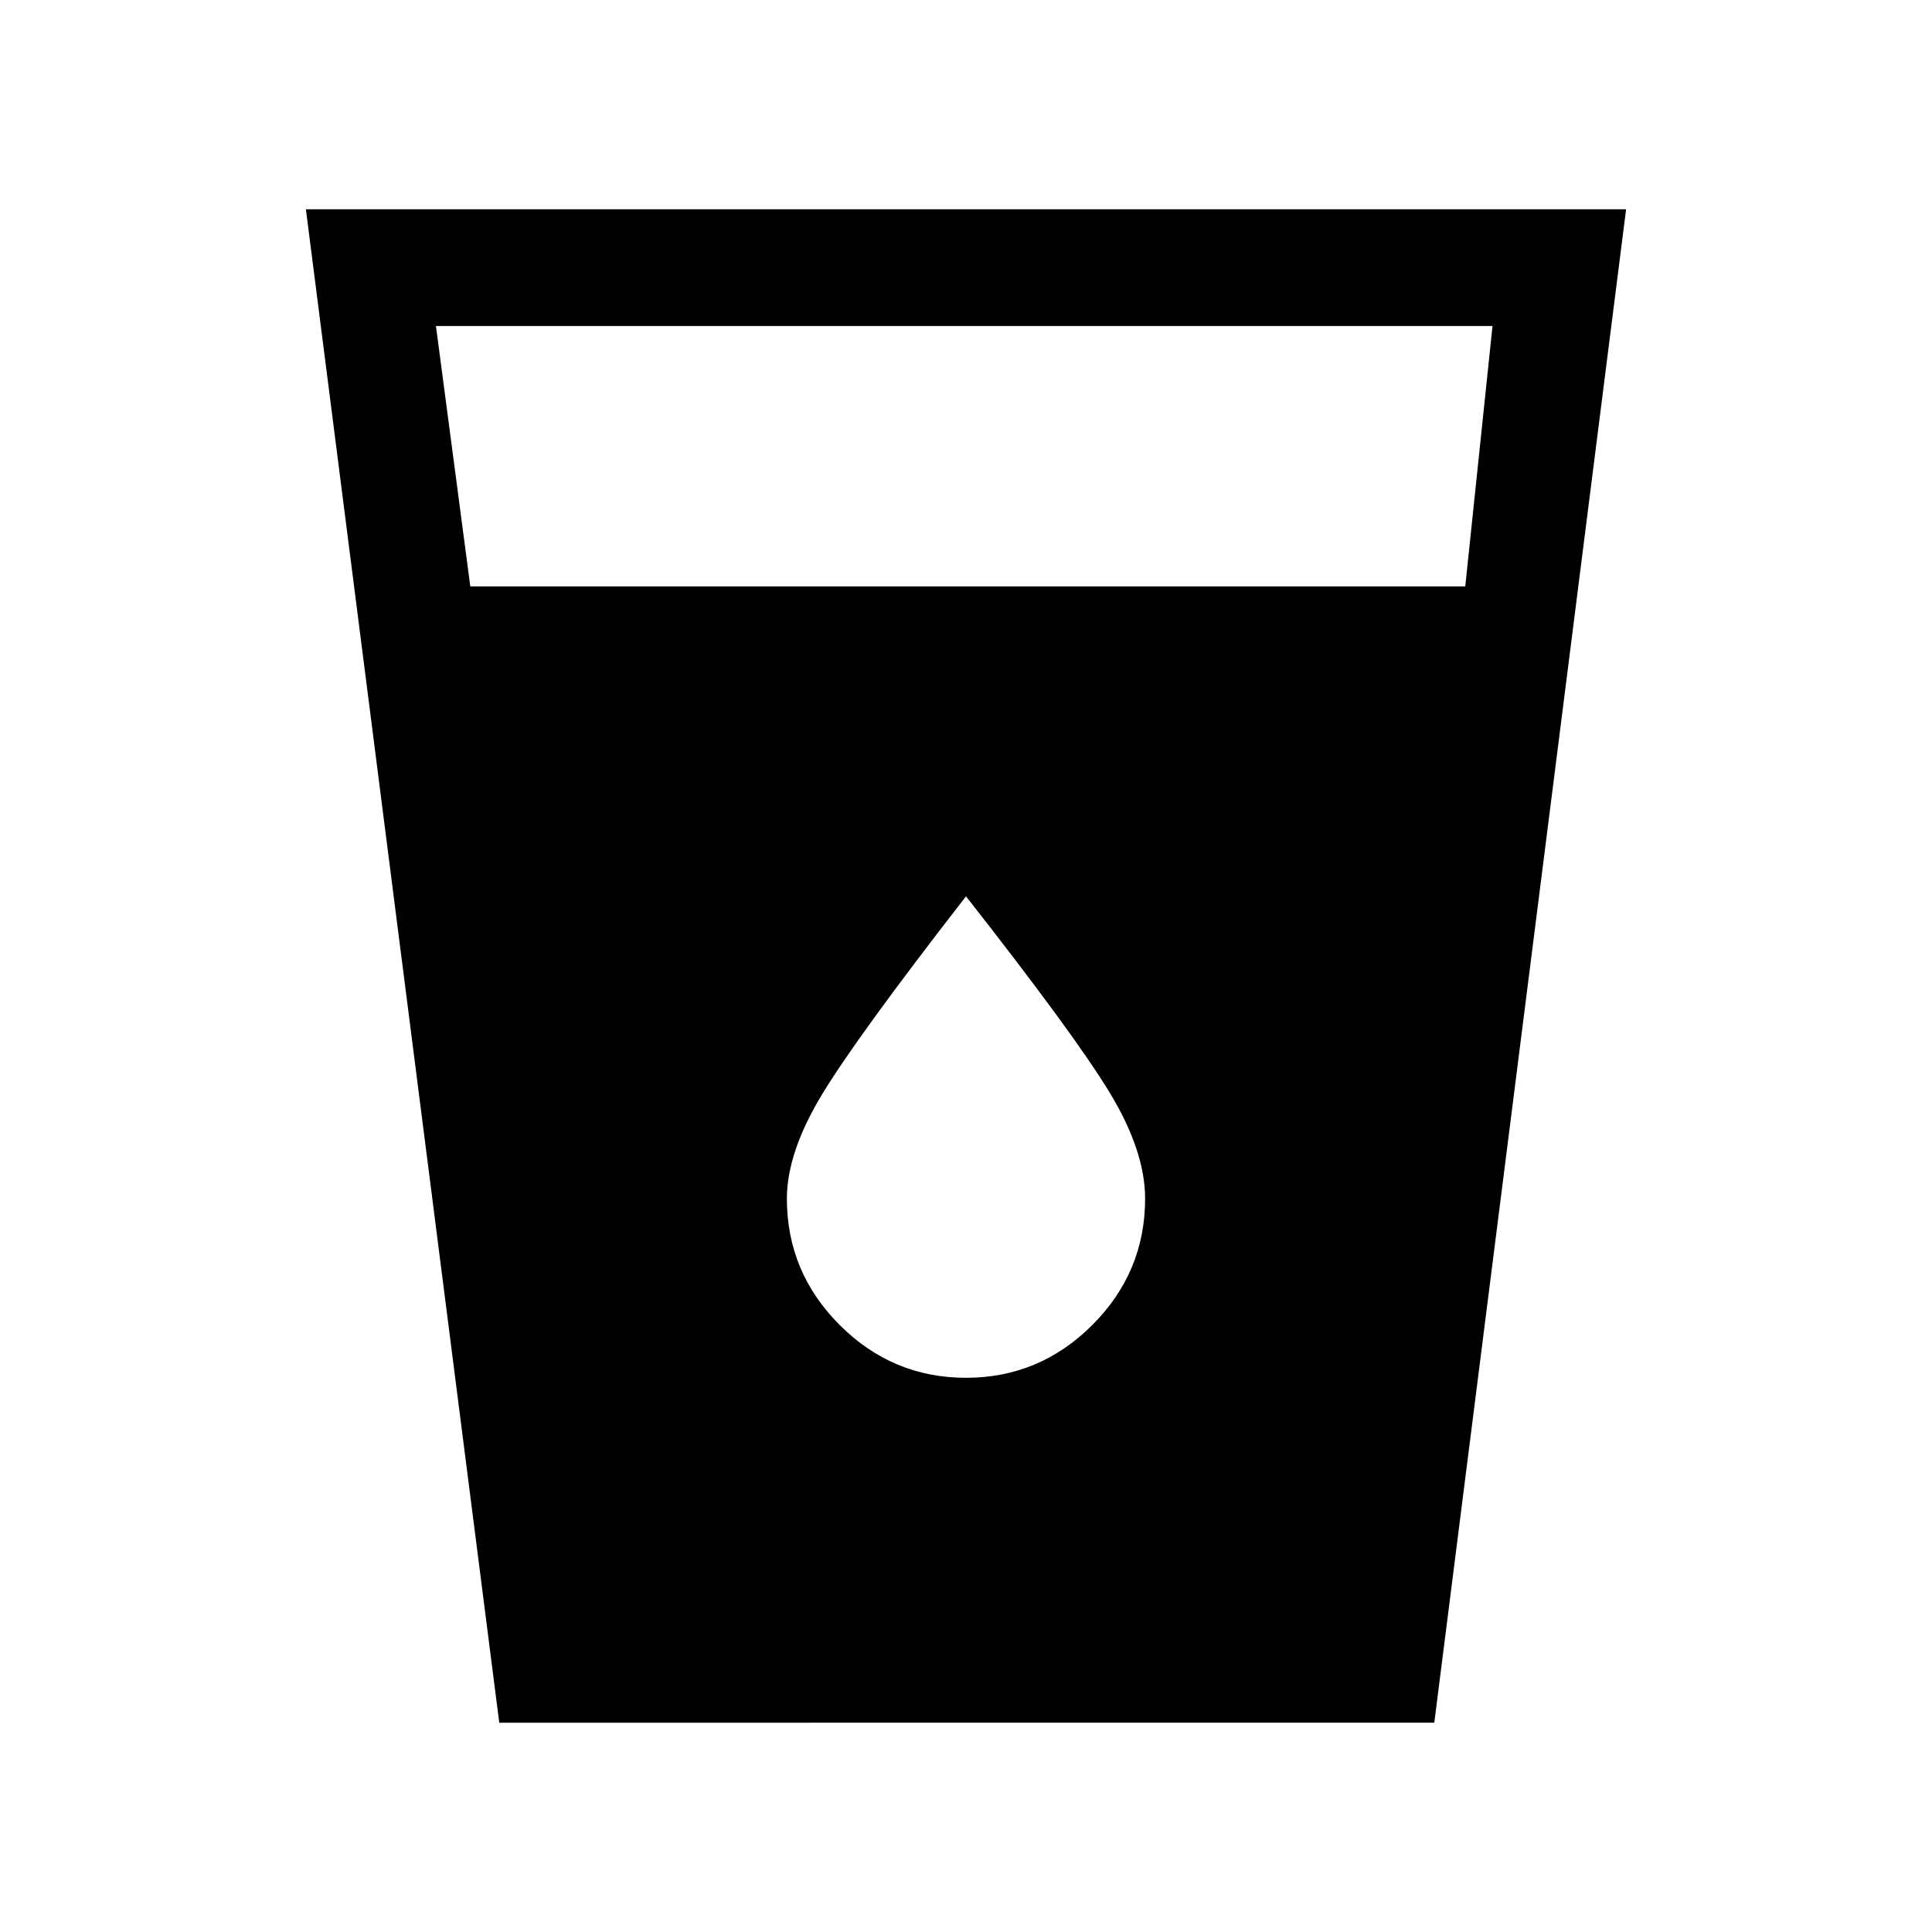 <svg xmlns="http://www.w3.org/2000/svg" height="20" viewBox="0 -960 960 960" width="20"><path d="M248.08-104 152-856h656l-95.31 752H248.08Zm-14.39-564.62h494.39L741.62-798h-525l17.07 129.38ZM480-275.38q36.54 0 62.77-26.24Q569-327.85 569-364.38q0-23.77-17.69-52.85-17.69-29.08-71.31-97.39-54.62 70.31-71.81 98.89Q391-387.15 391-364.38q0 36.53 26.23 62.76 26.23 26.24 62.77 26.24Z"/></svg>